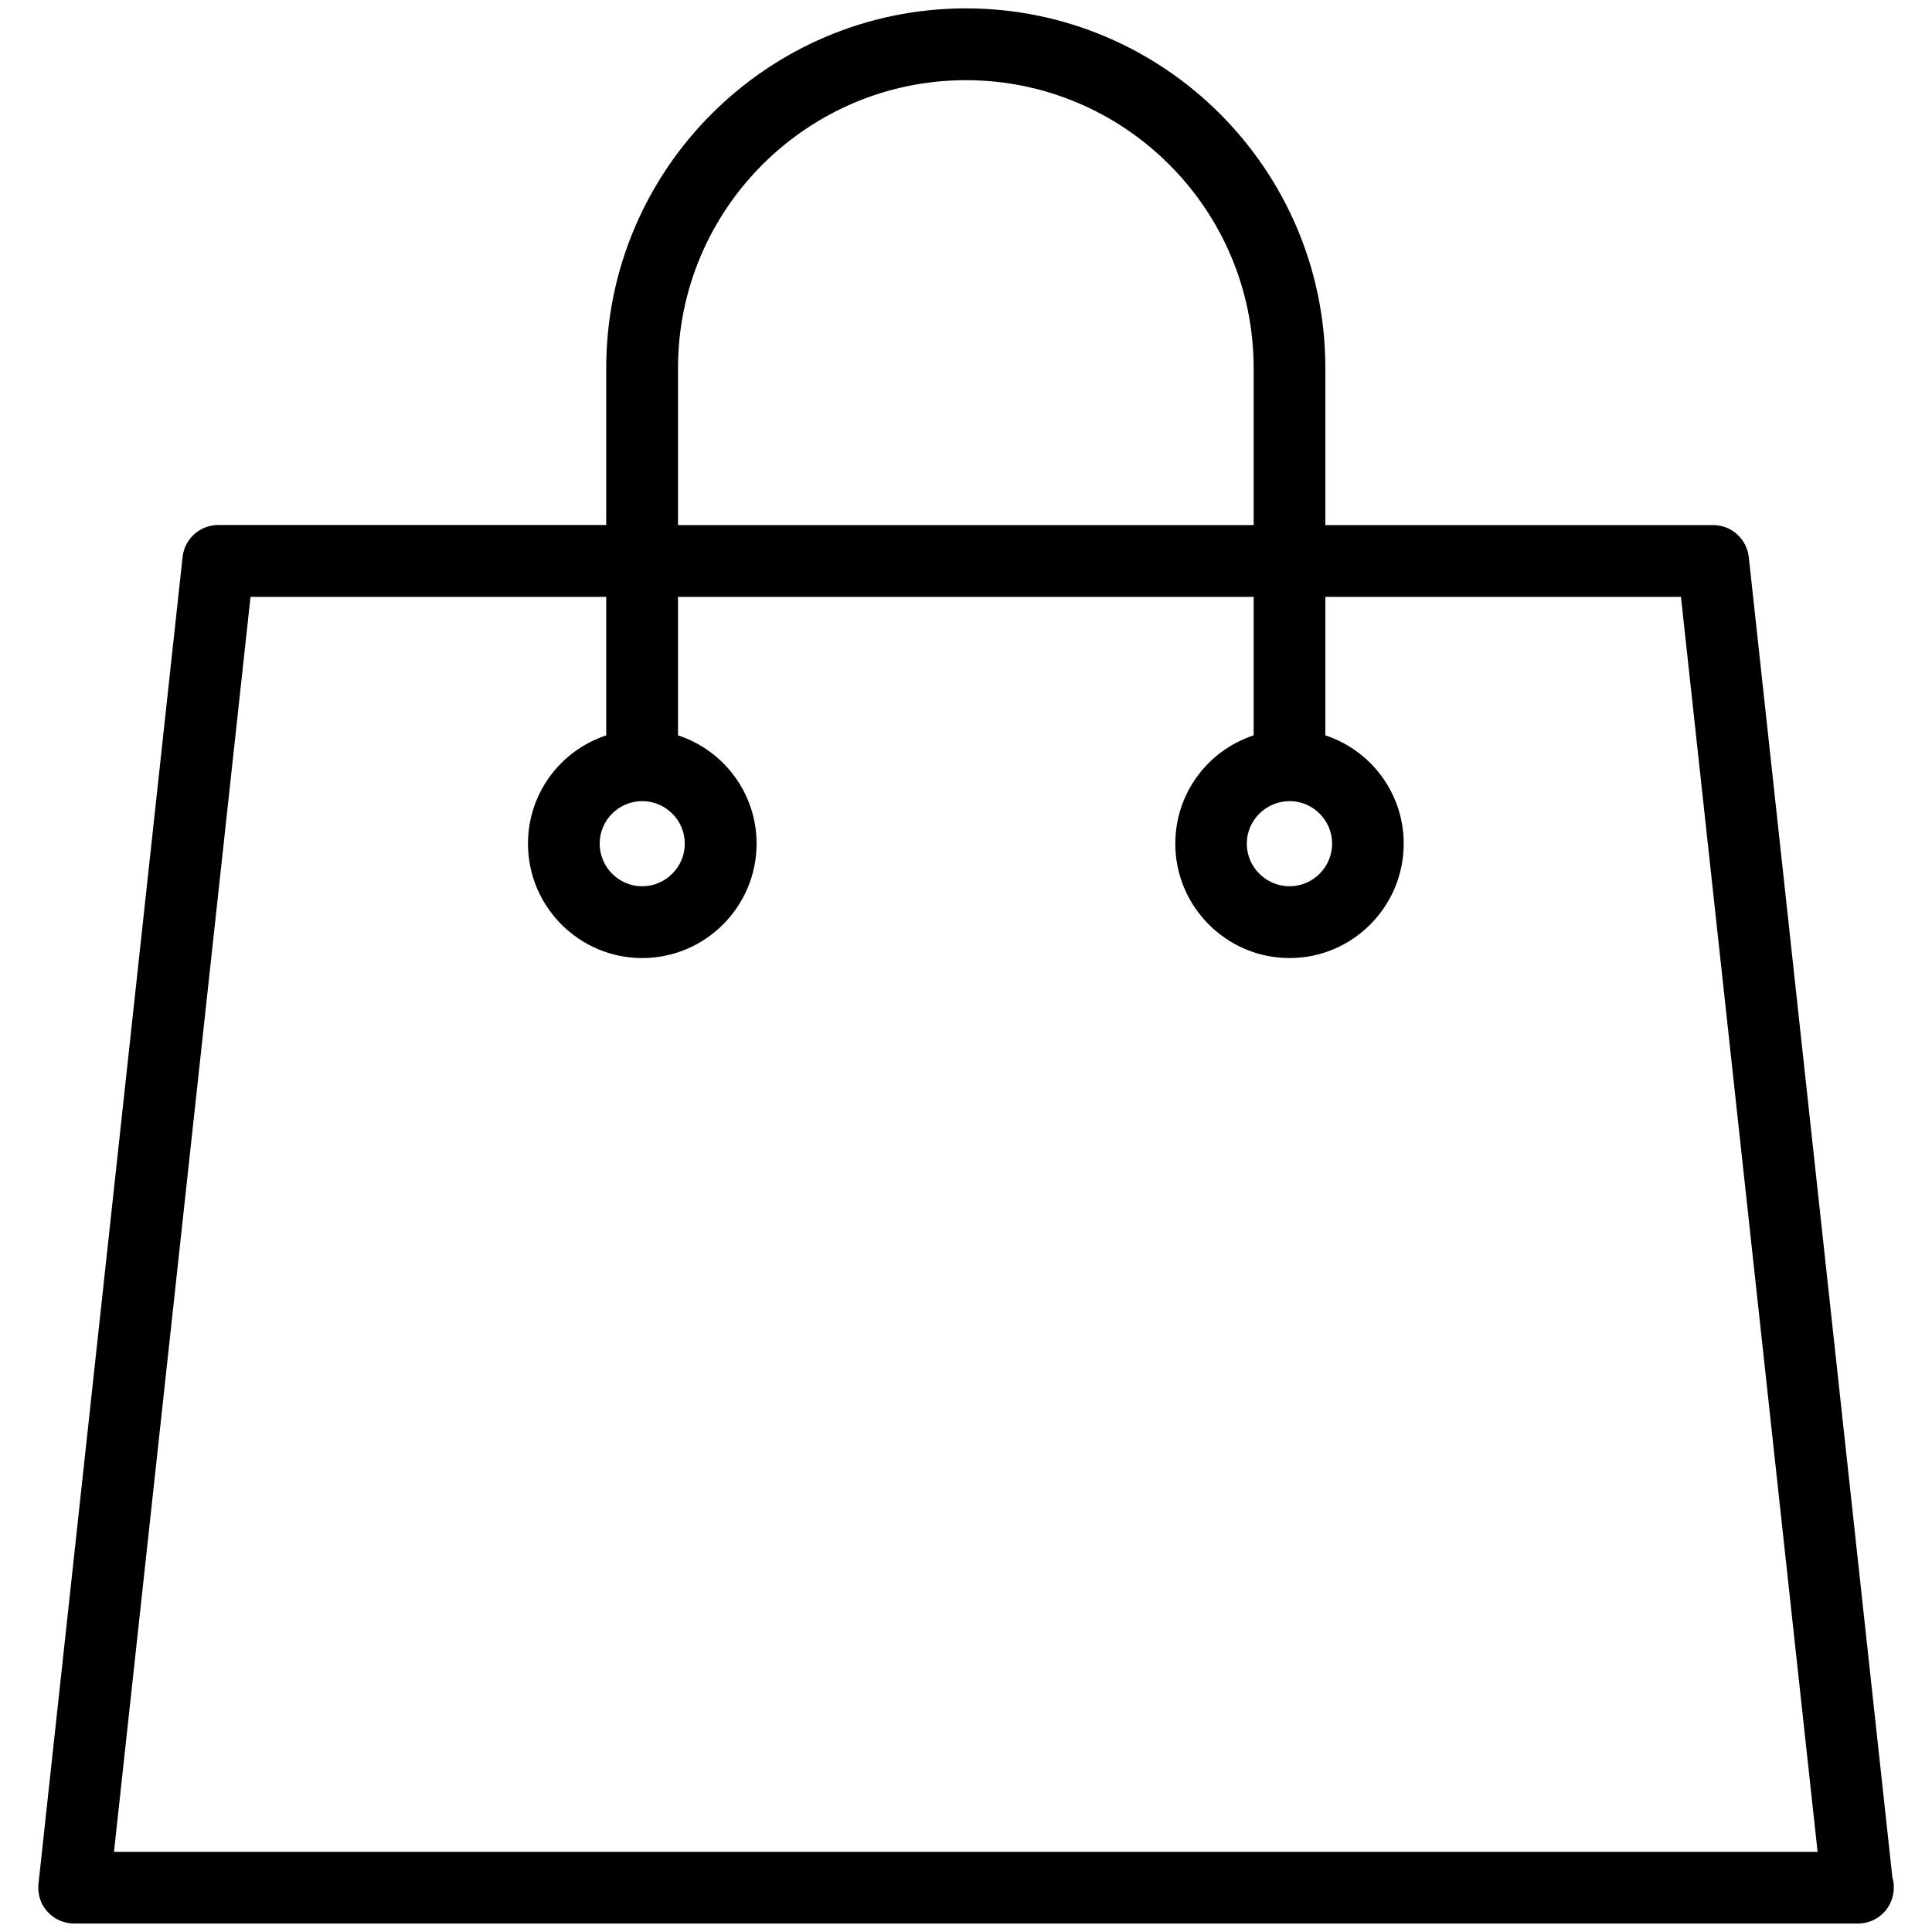 <?xml version="1.0" encoding="UTF-8"?>
<svg width="18px" height="18px" viewBox="0 0 18 18" version="1.1" xmlns="http://www.w3.org/2000/svg" xmlns:xlink="http://www.w3.org/1999/xlink">
    <!-- Generator: Sketch 44.1 (41455) - http://www.bohemiancoding.com/sketch -->
    <title>bag</title>
    <desc>Created by Storm Icons</desc>
    <defs></defs>
    <g id="Page-1" stroke="none" stroke-width="1" fill="none" fill-rule="evenodd">
        <g id="bag" fill-rule="nonzero" fill="#000000">
            <path d="M17.631,17.492 L16.293,5.19 C16.273,5.02 16.131,4.892 15.961,4.892 L12.348,4.892 L12.348,3.428 C12.348,1.581 10.846,0.078 8.998,0.078 C7.15,0.079 5.648,1.582 5.648,3.428 L5.648,4.891 L2.035,4.891 C1.863,4.891 1.72,5.019 1.701,5.19 L0.358,17.555 C0.35,17.651 0.379,17.742 0.44,17.808 C0.503,17.88 0.594,17.921 0.692,17.921 L17.311,17.921 C17.495,17.921 17.644,17.772 17.644,17.587 C17.644,17.561 17.643,17.527 17.631,17.492 Z M5.983,8.257 C5.764,8.257 5.587,8.078 5.587,7.86 C5.587,7.642 5.765,7.464 5.983,7.464 C6.201,7.464 6.38,7.641 6.38,7.86 C6.38,8.079 6.201,8.257 5.983,8.257 Z M5.649,6.851 C5.214,6.995 4.919,7.399 4.919,7.86 C4.919,8.448 5.397,8.926 5.983,8.926 C6.571,8.926 7.049,8.447 7.049,7.86 C7.049,7.399 6.752,6.995 6.317,6.851 L6.317,5.561 L11.68,5.561 L11.68,6.851 C11.245,6.995 10.95,7.399 10.95,7.86 C10.95,8.448 11.428,8.926 12.015,8.926 C12.602,8.926 13.078,8.447 13.078,7.86 C13.078,7.399 12.782,6.995 12.348,6.851 L12.348,5.561 L15.661,5.561 L16.934,17.253 L1.062,17.253 L2.334,5.561 L5.648,5.561 L5.648,6.851 L5.649,6.851 Z M12.015,8.257 C11.795,8.257 11.616,8.078 11.616,7.86 C11.616,7.642 11.796,7.464 12.015,7.464 C12.233,7.464 12.411,7.642 12.411,7.86 C12.411,8.078 12.233,8.257 12.015,8.257 Z M8.998,0.747 C10.477,0.747 11.68,1.95 11.68,3.429 L11.68,4.892 L6.317,4.892 L6.317,3.428 C6.317,1.951 7.52,0.748 8.998,0.747 Z" id="Shape"></path>
        </g>
    </g>
</svg>
